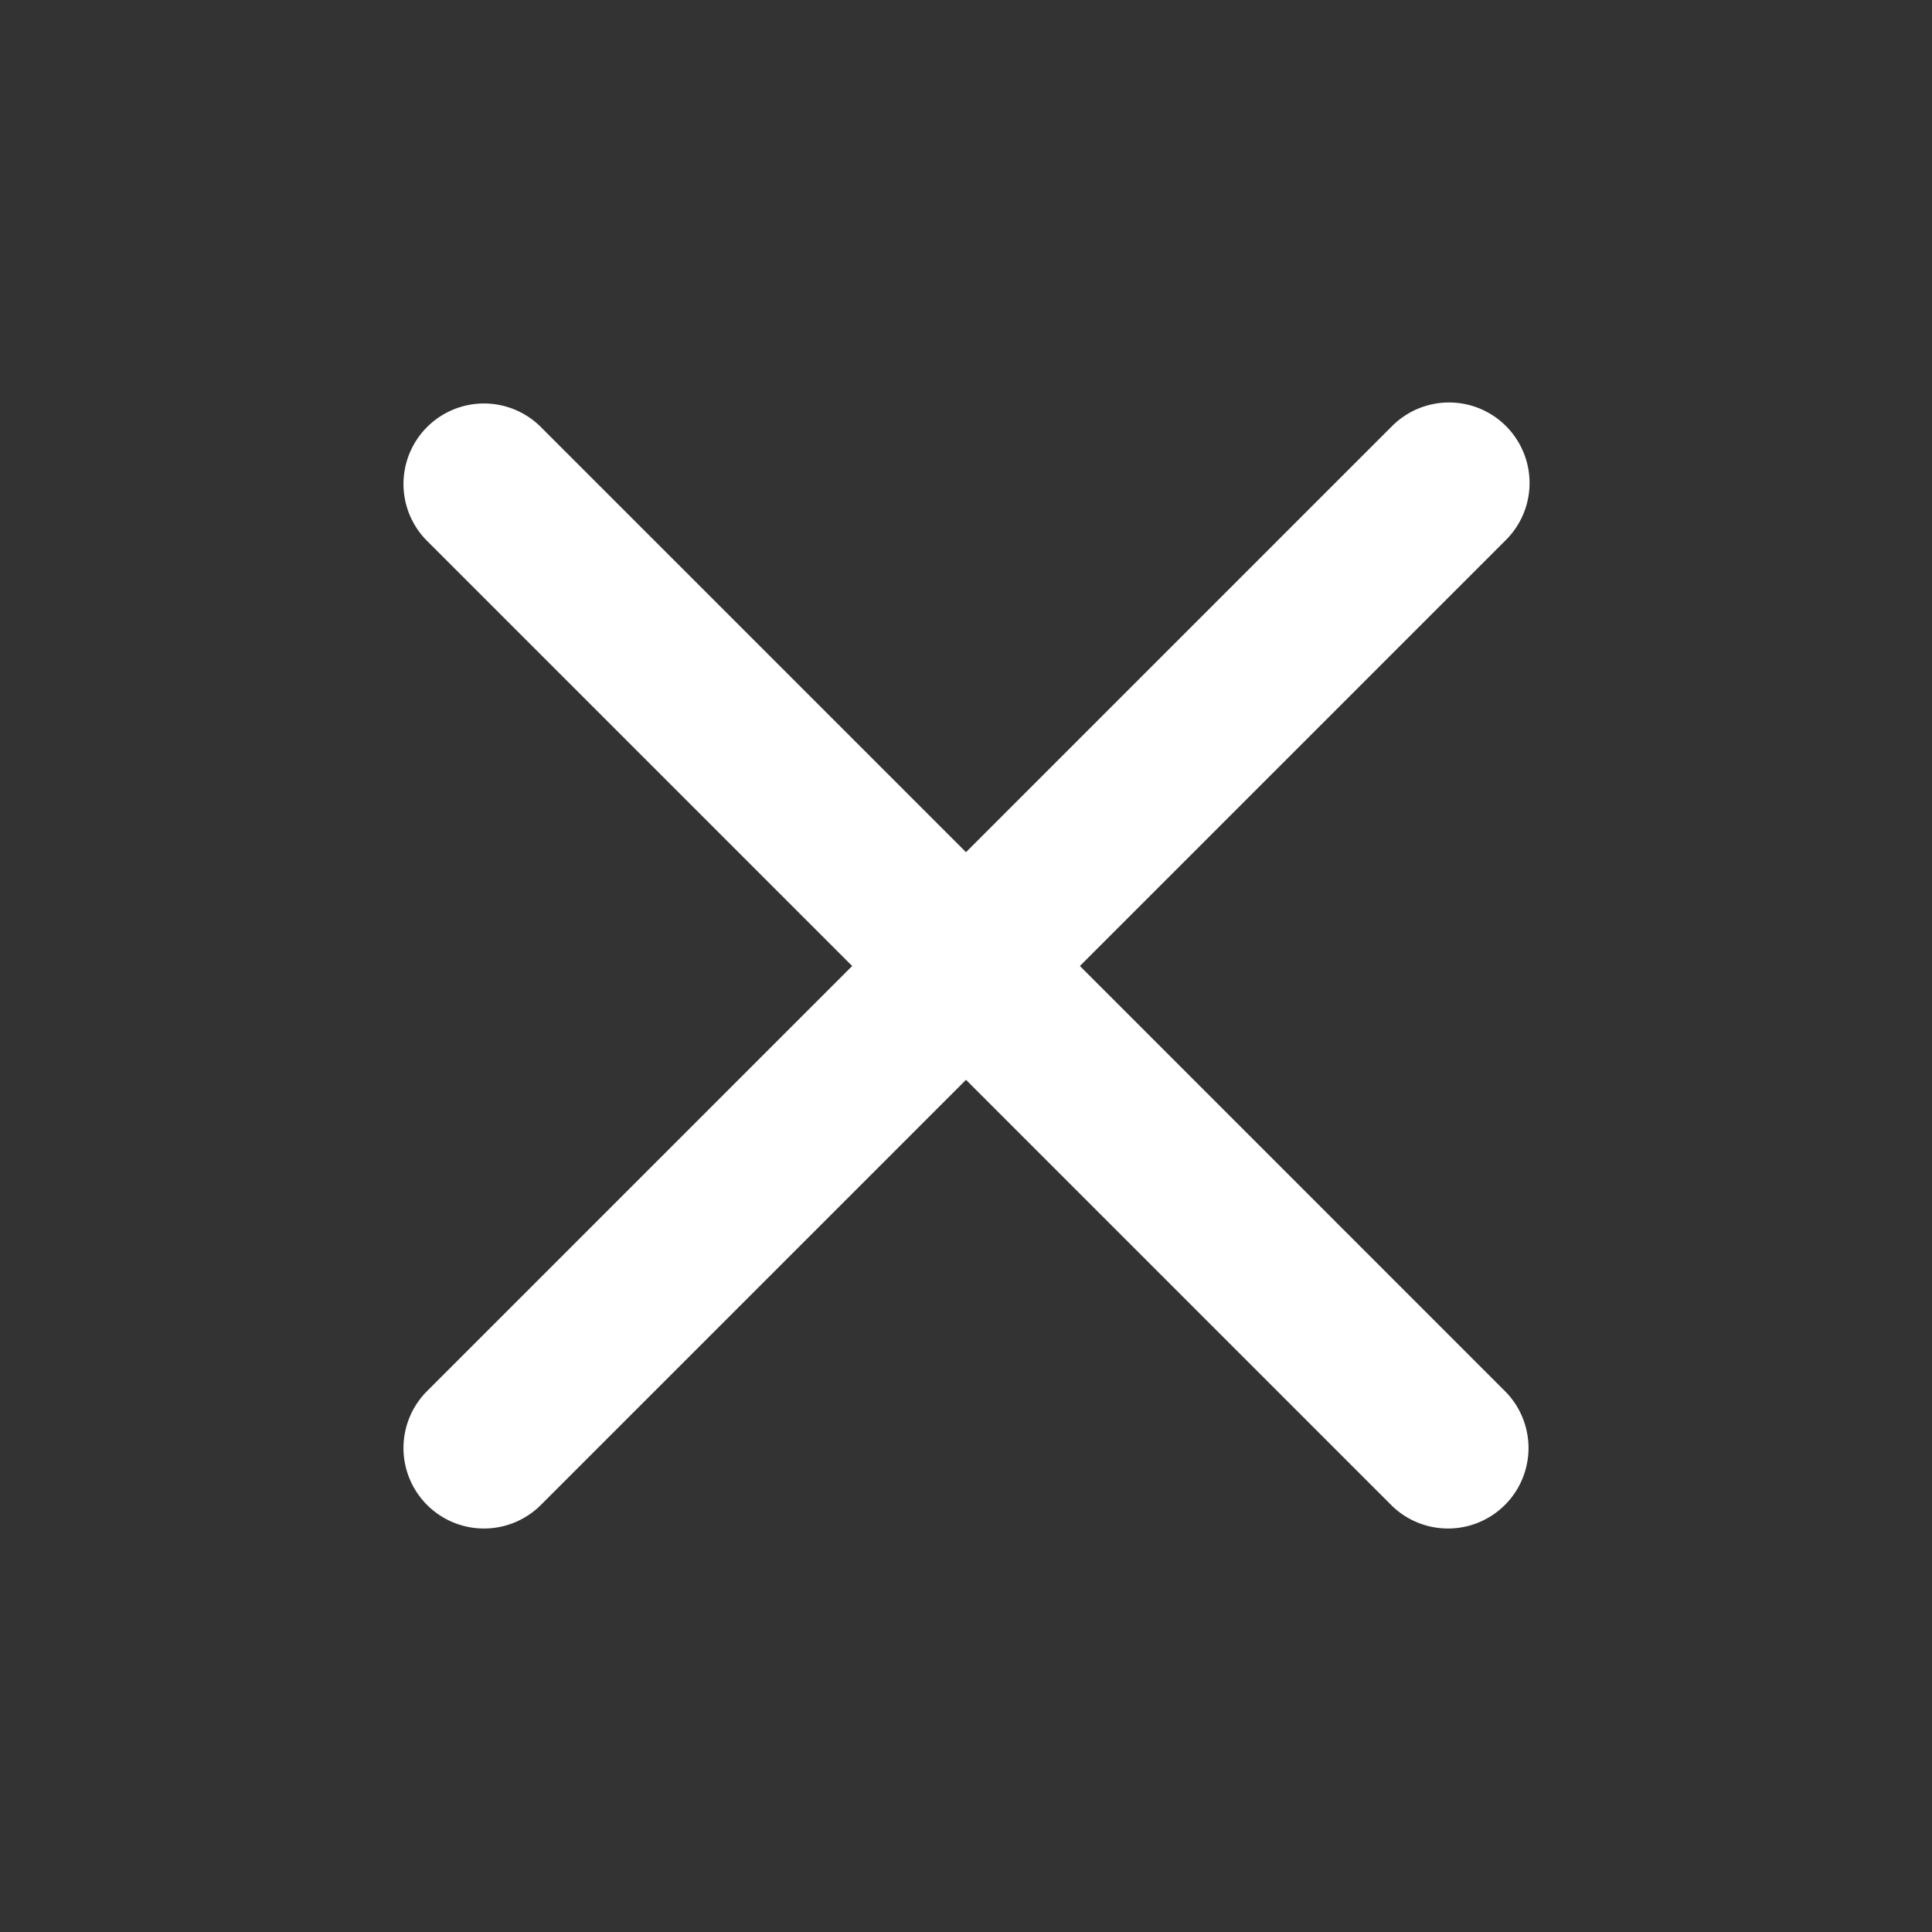 <svg width="24" height="24" viewBox="0 0 24 24" fill="none" xmlns="http://www.w3.org/2000/svg" ><rect x="0" y="0" width="24" height="24" fill="#333333" stroke="none"/><path class="cross_24_svg__icon-cross" d="M17.293 5.293a1 1 0 111.415 1.414L13.415 12l5.292 5.293a1 1 0 01-1.414 1.414L12 13.414l-5.293 5.293a1 1 0 01-1.414-1.414L10.586 12 5.293 6.707a1 1 0 011.414-1.414L12 10.586l5.293-5.293z" fill="#fff"></path></svg>